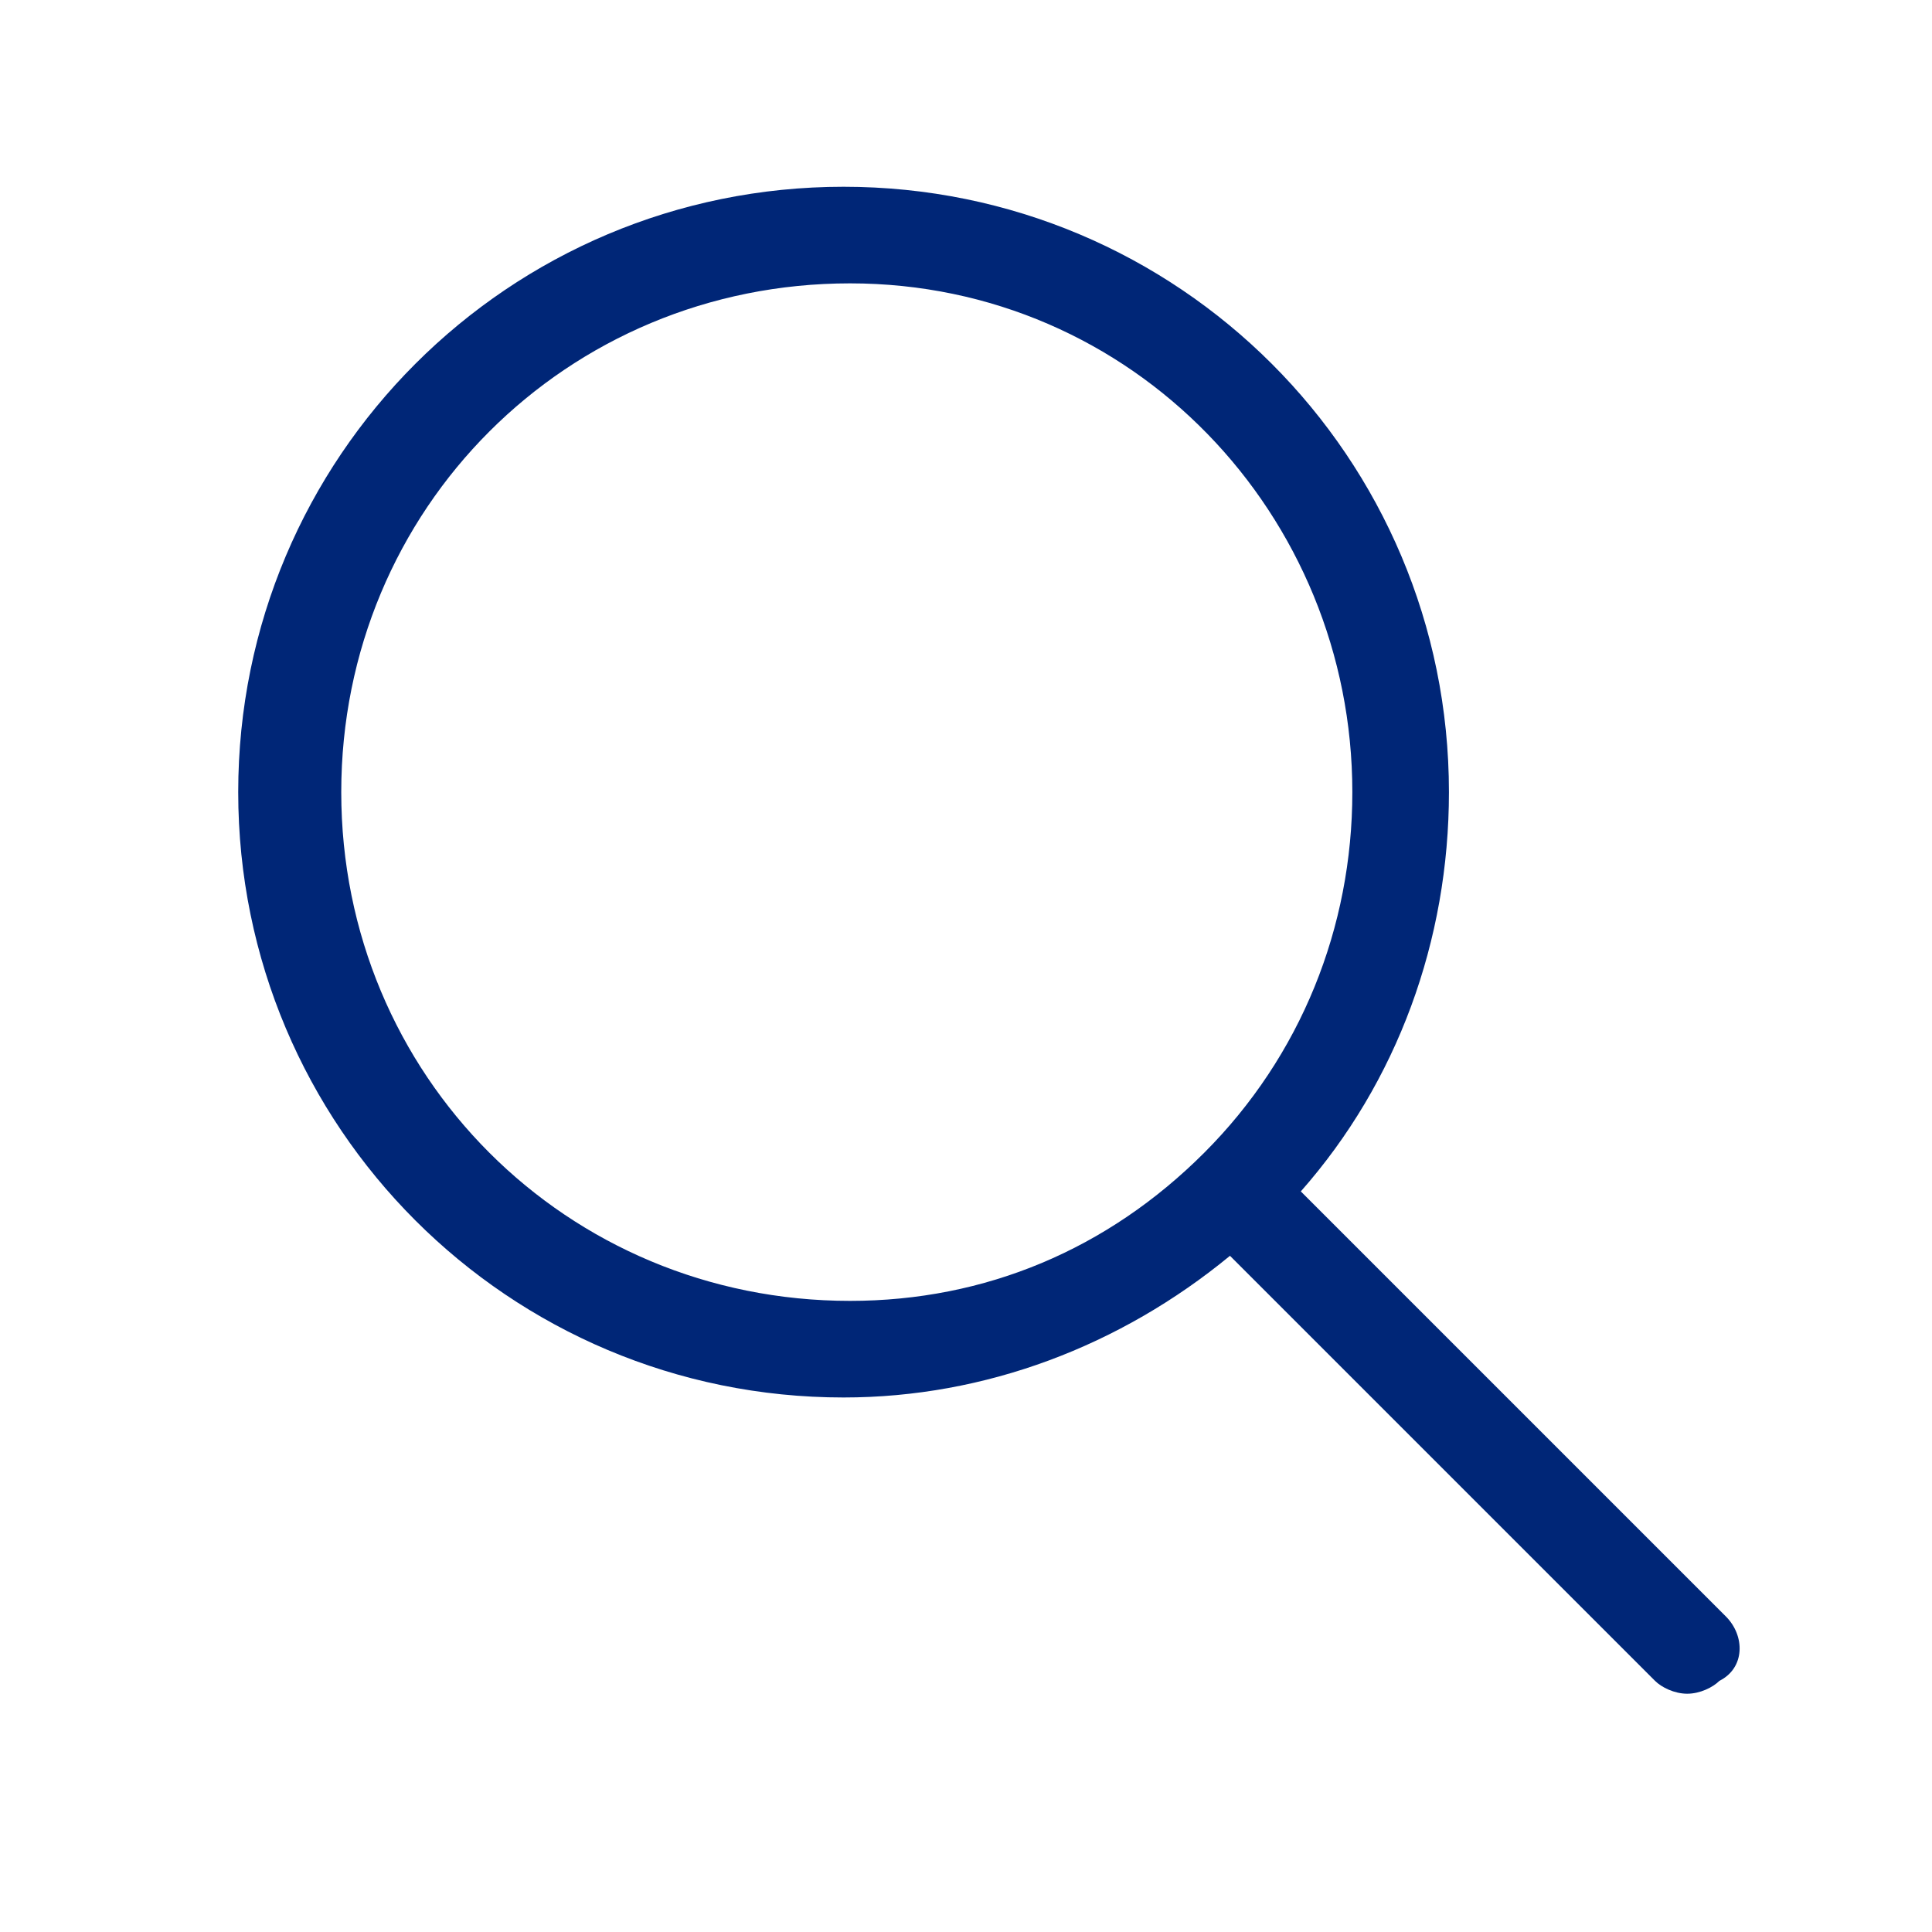 <svg width="30" height="30" viewBox="0 0 30 30" fill="none" xmlns="http://www.w3.org/2000/svg">
<g clip-path="url(#clip0_8049_113378)">
<path d="M26.799 25.1L20.199 18.5C21.699 16.8 22.499 14.6 22.499 12.3C22.499 7.1 18.299 2.9 13.099 2.9C7.899 2.9 3.699 7.1 3.699 12.3C3.699 17.5 7.899 21.7 13.099 21.7C15.299 21.7 17.399 20.9 19.099 19.5L25.699 26.1C25.799 26.2 25.999 26.3 26.199 26.3C26.399 26.3 26.599 26.2 26.699 26.1C27.099 25.9 27.099 25.4 26.799 25.1ZM13.199 20.2C8.799 20.2 5.299 16.7 5.299 12.3C5.299 7.9 8.799 4.4 13.199 4.4C17.599 4.4 20.999 8 20.999 12.3C20.999 14.4 20.199 16.4 18.699 17.9C17.199 19.4 15.299 20.2 13.199 20.2Z" fill="#002677"/>
</g>
<defs>
<clipPath id="clip0_8049_113378">
<rect width="30" height="30" fill="white"/>
</clipPath>
</defs>
</svg>
